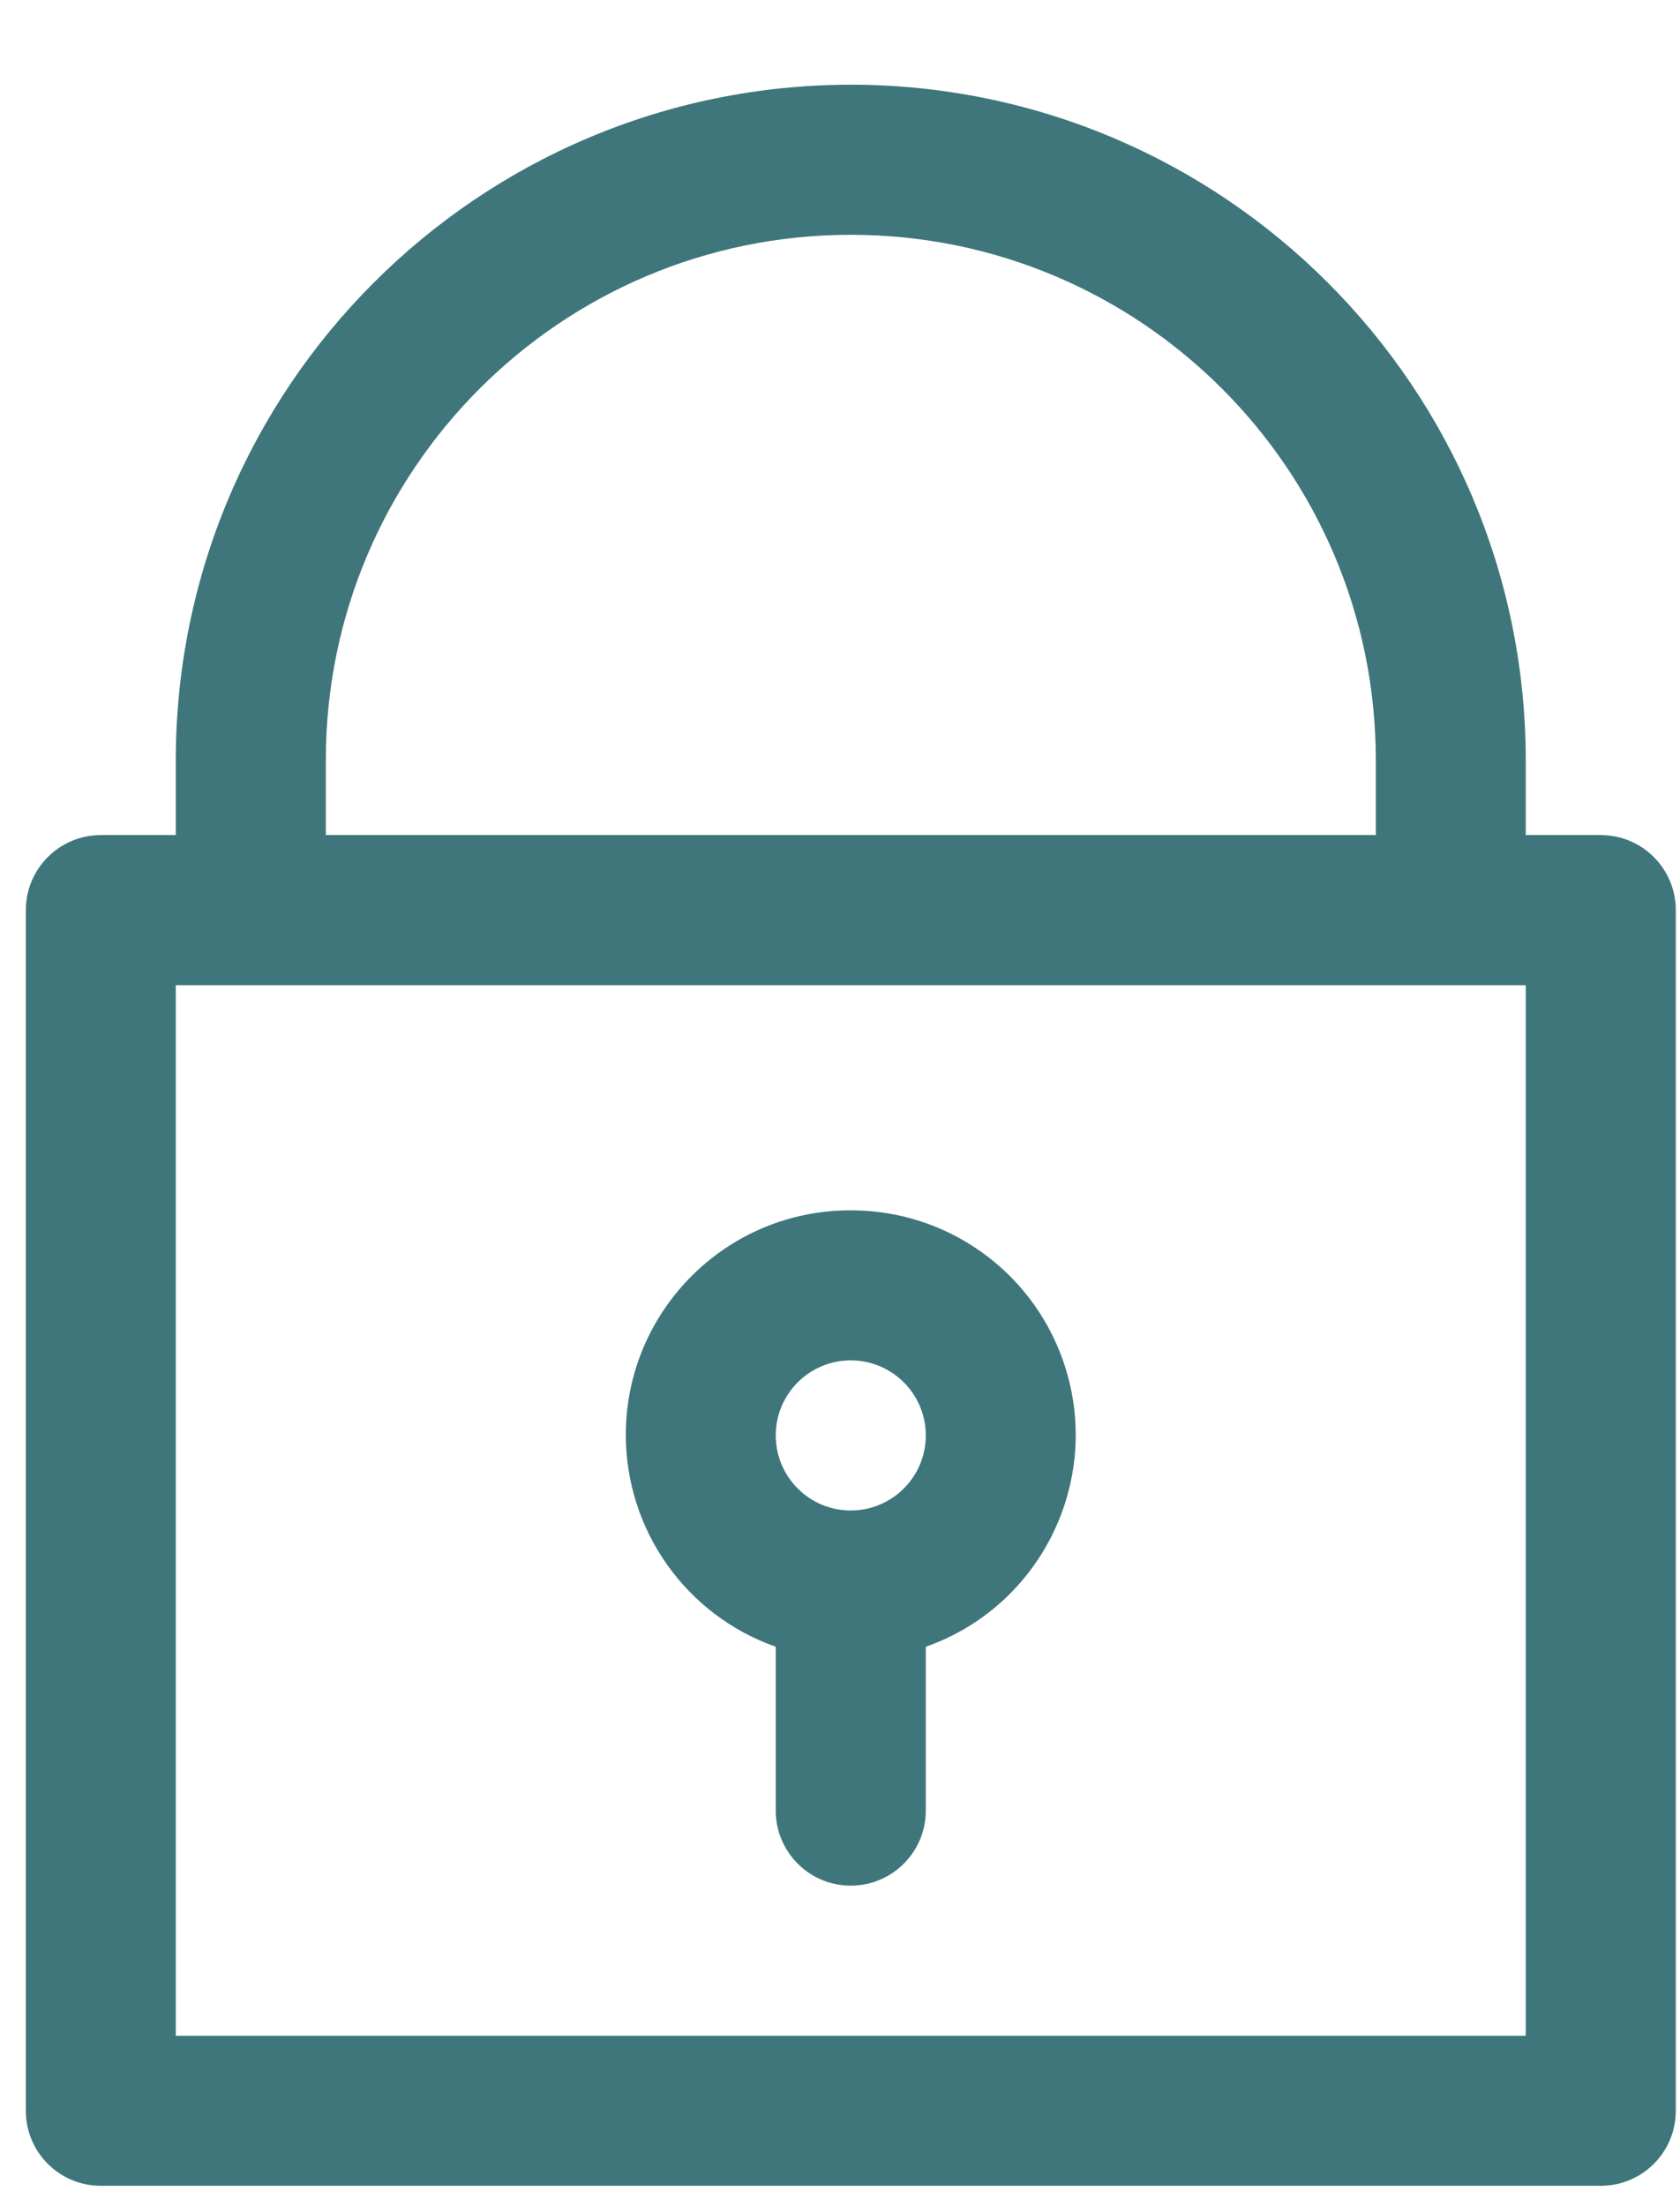 <svg width="16" height="21" viewBox="0 0 16 21" fill="none" xmlns="http://www.w3.org/2000/svg">
<path fill-rule="evenodd" clip-rule="evenodd" d="M14.531 7.949H15.246C15.64 7.949 15.96 8.269 15.96 8.664V20.092C15.96 20.487 15.64 20.806 15.246 20.806H0.96C0.566 20.806 0.246 20.487 0.246 20.092V8.664C0.246 8.269 0.566 7.949 0.96 7.949H1.674V7.235C1.678 3.686 4.554 0.81 8.103 0.806C11.652 0.81 14.527 3.686 14.531 7.235V7.949ZM8.103 2.235C5.342 2.235 3.103 4.474 3.103 7.235V7.949H13.103V7.235C13.103 4.474 10.864 2.235 8.103 2.235ZM1.674 9.378V19.378H14.531V9.378H1.674ZM8.102 11.521C9.011 11.519 9.821 12.091 10.123 12.948C10.515 14.062 9.93 15.283 8.817 15.675V17.235C8.817 17.629 8.497 17.949 8.102 17.949C7.708 17.949 7.388 17.629 7.388 17.235V15.675C6.531 15.373 5.959 14.563 5.96 13.654C5.963 12.474 6.921 11.518 8.102 11.521ZM7.388 13.663C7.388 14.058 7.708 14.378 8.102 14.378C8.497 14.378 8.817 14.058 8.817 13.663C8.817 13.269 8.497 12.949 8.102 12.949C7.708 12.949 7.388 13.269 7.388 13.663Z" fill="#3E767B"/>
</svg>
